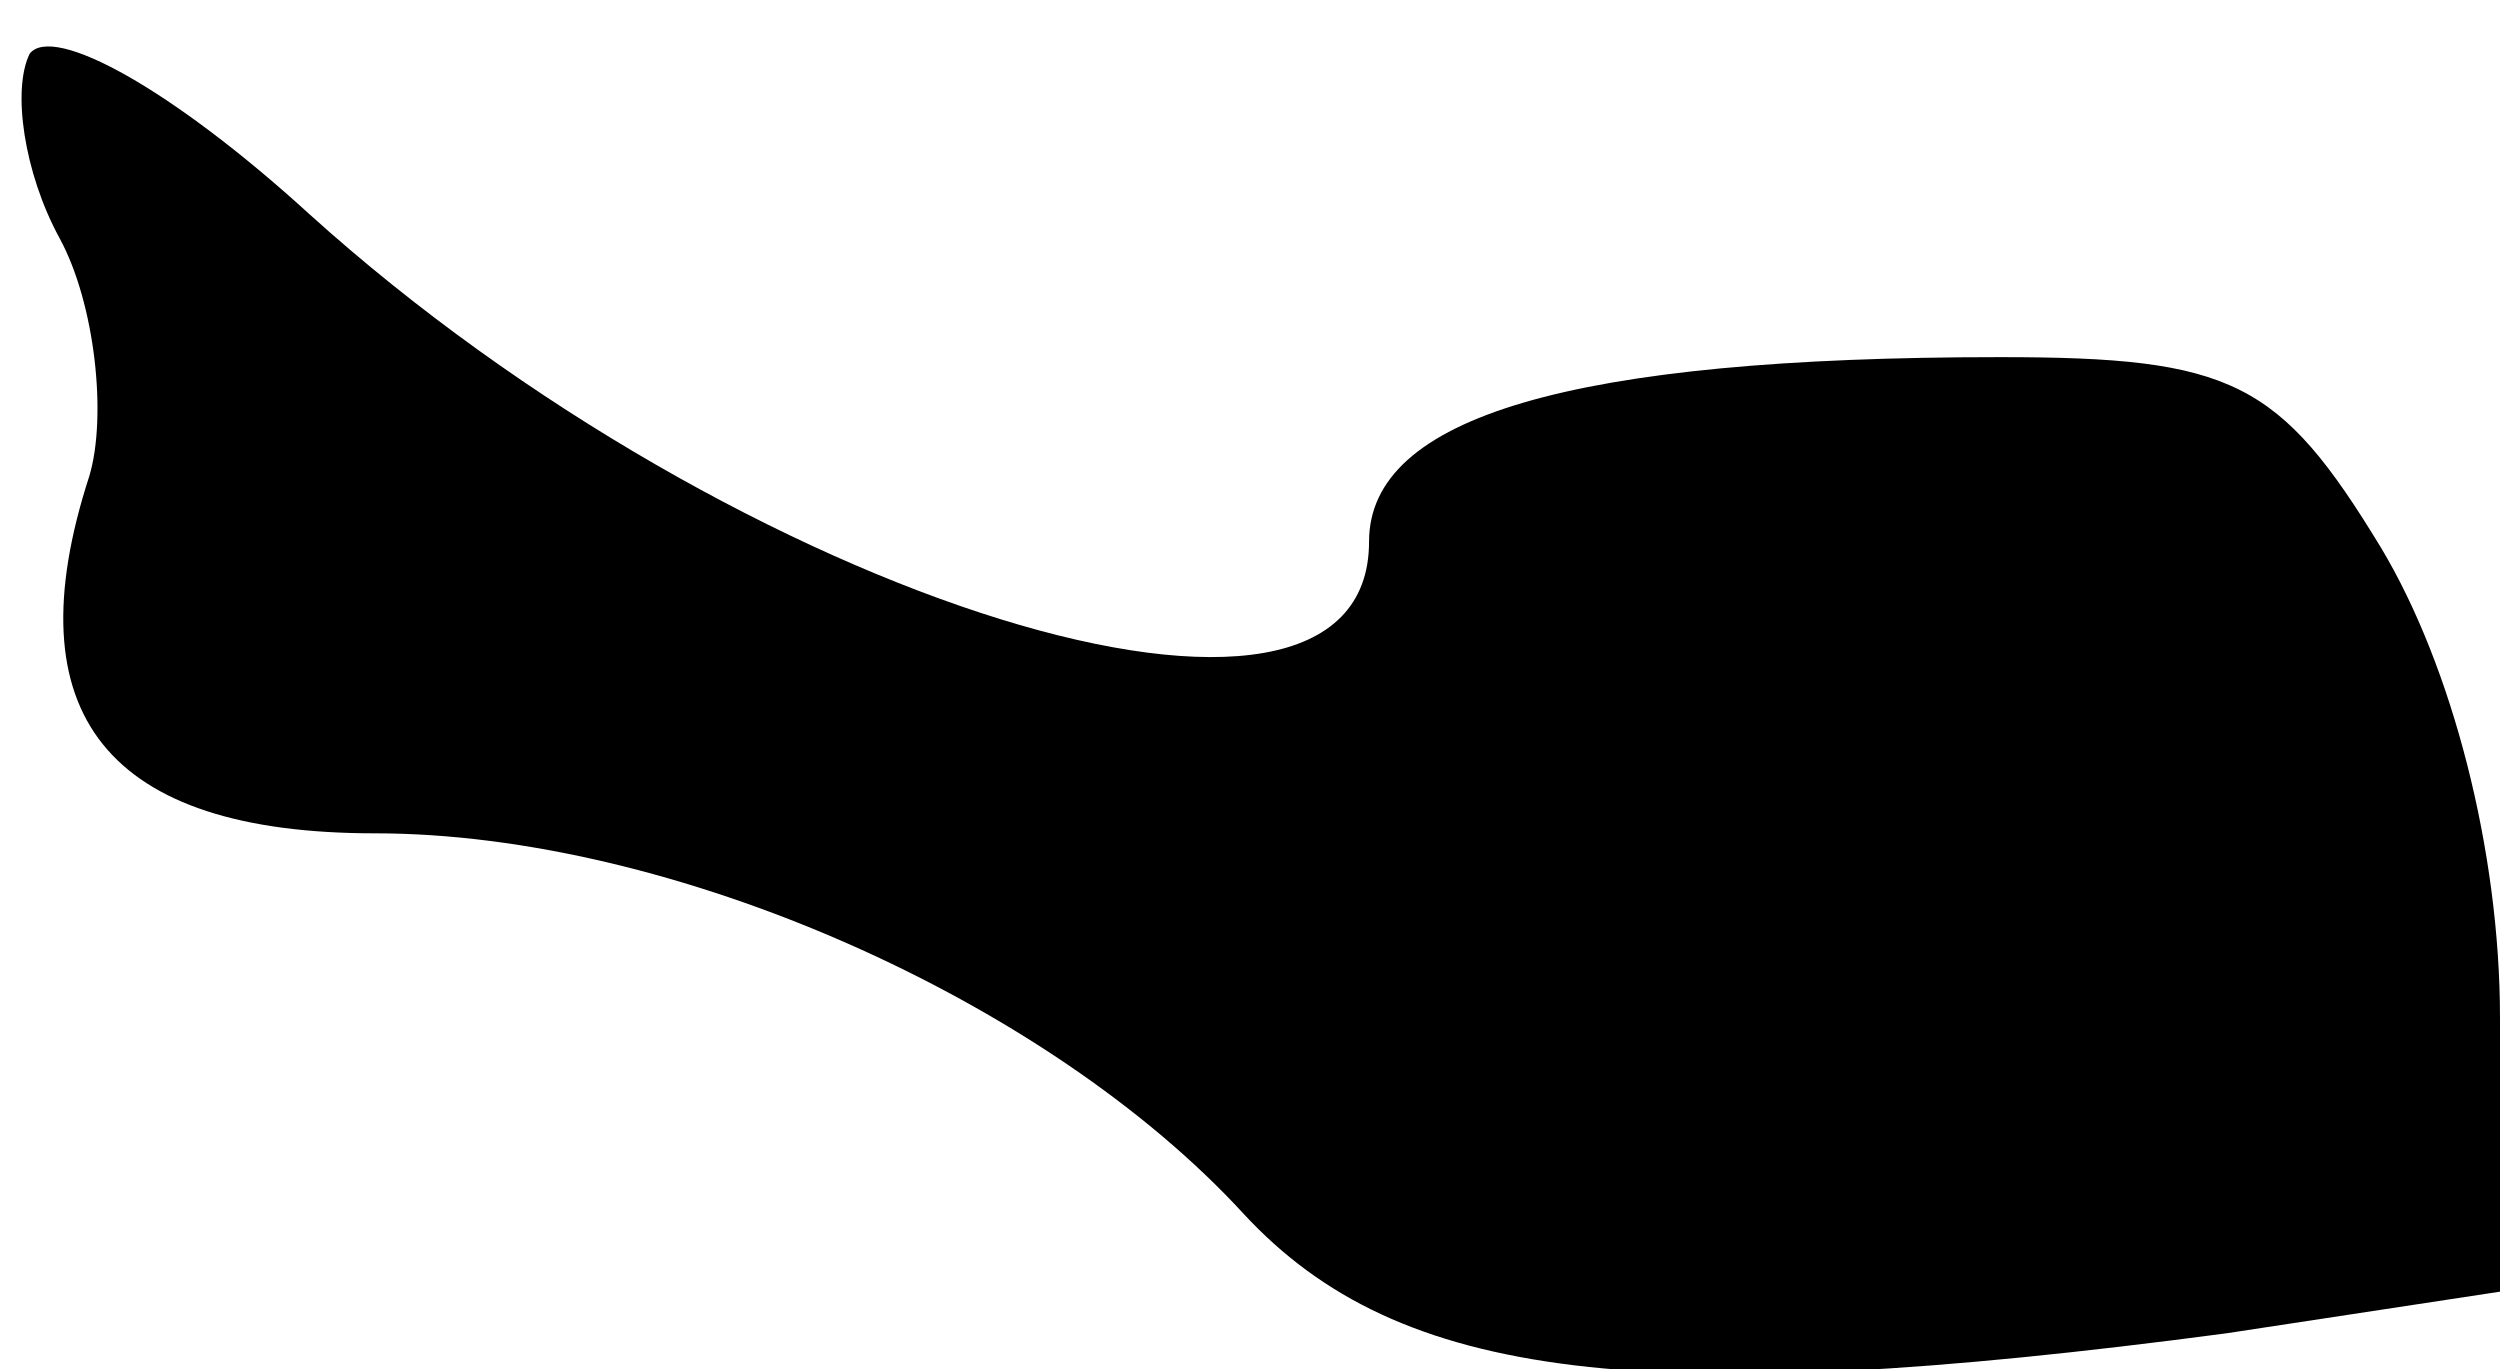 <?xml version="1.0" standalone="no"?>
<!DOCTYPE svg PUBLIC "-//W3C//DTD SVG 20010904//EN"
 "http://www.w3.org/TR/2001/REC-SVG-20010904/DTD/svg10.dtd">
<svg version="1.0" xmlns="http://www.w3.org/2000/svg"
 width="42pt" height="23pt" viewBox="0 0 42 23"
 preserveAspectRatio="xMidYMid meet">
<g transform="translate(0,23) scale(0.1,-0.1)"
fill="#000000" stroke="none">
<path fill="#000000" stroke="none" d="M5 221 c-3 -6 -1 -20 5 -31 6 -11 8
-30 5 -40 -13 -40 3 -60 48 -60 50 0 113 -28 146 -64 26 -28 67 -33 165 -20
l46 7 0 46 c0 28 -8 59 -20 79 -17 28 -25 32 -64 32 -72 0 -106 -10 -106 -31
0 -43 -106 -10 -178 55 -23 21 -43 32 -47 27z"/>
</g>
</svg>
